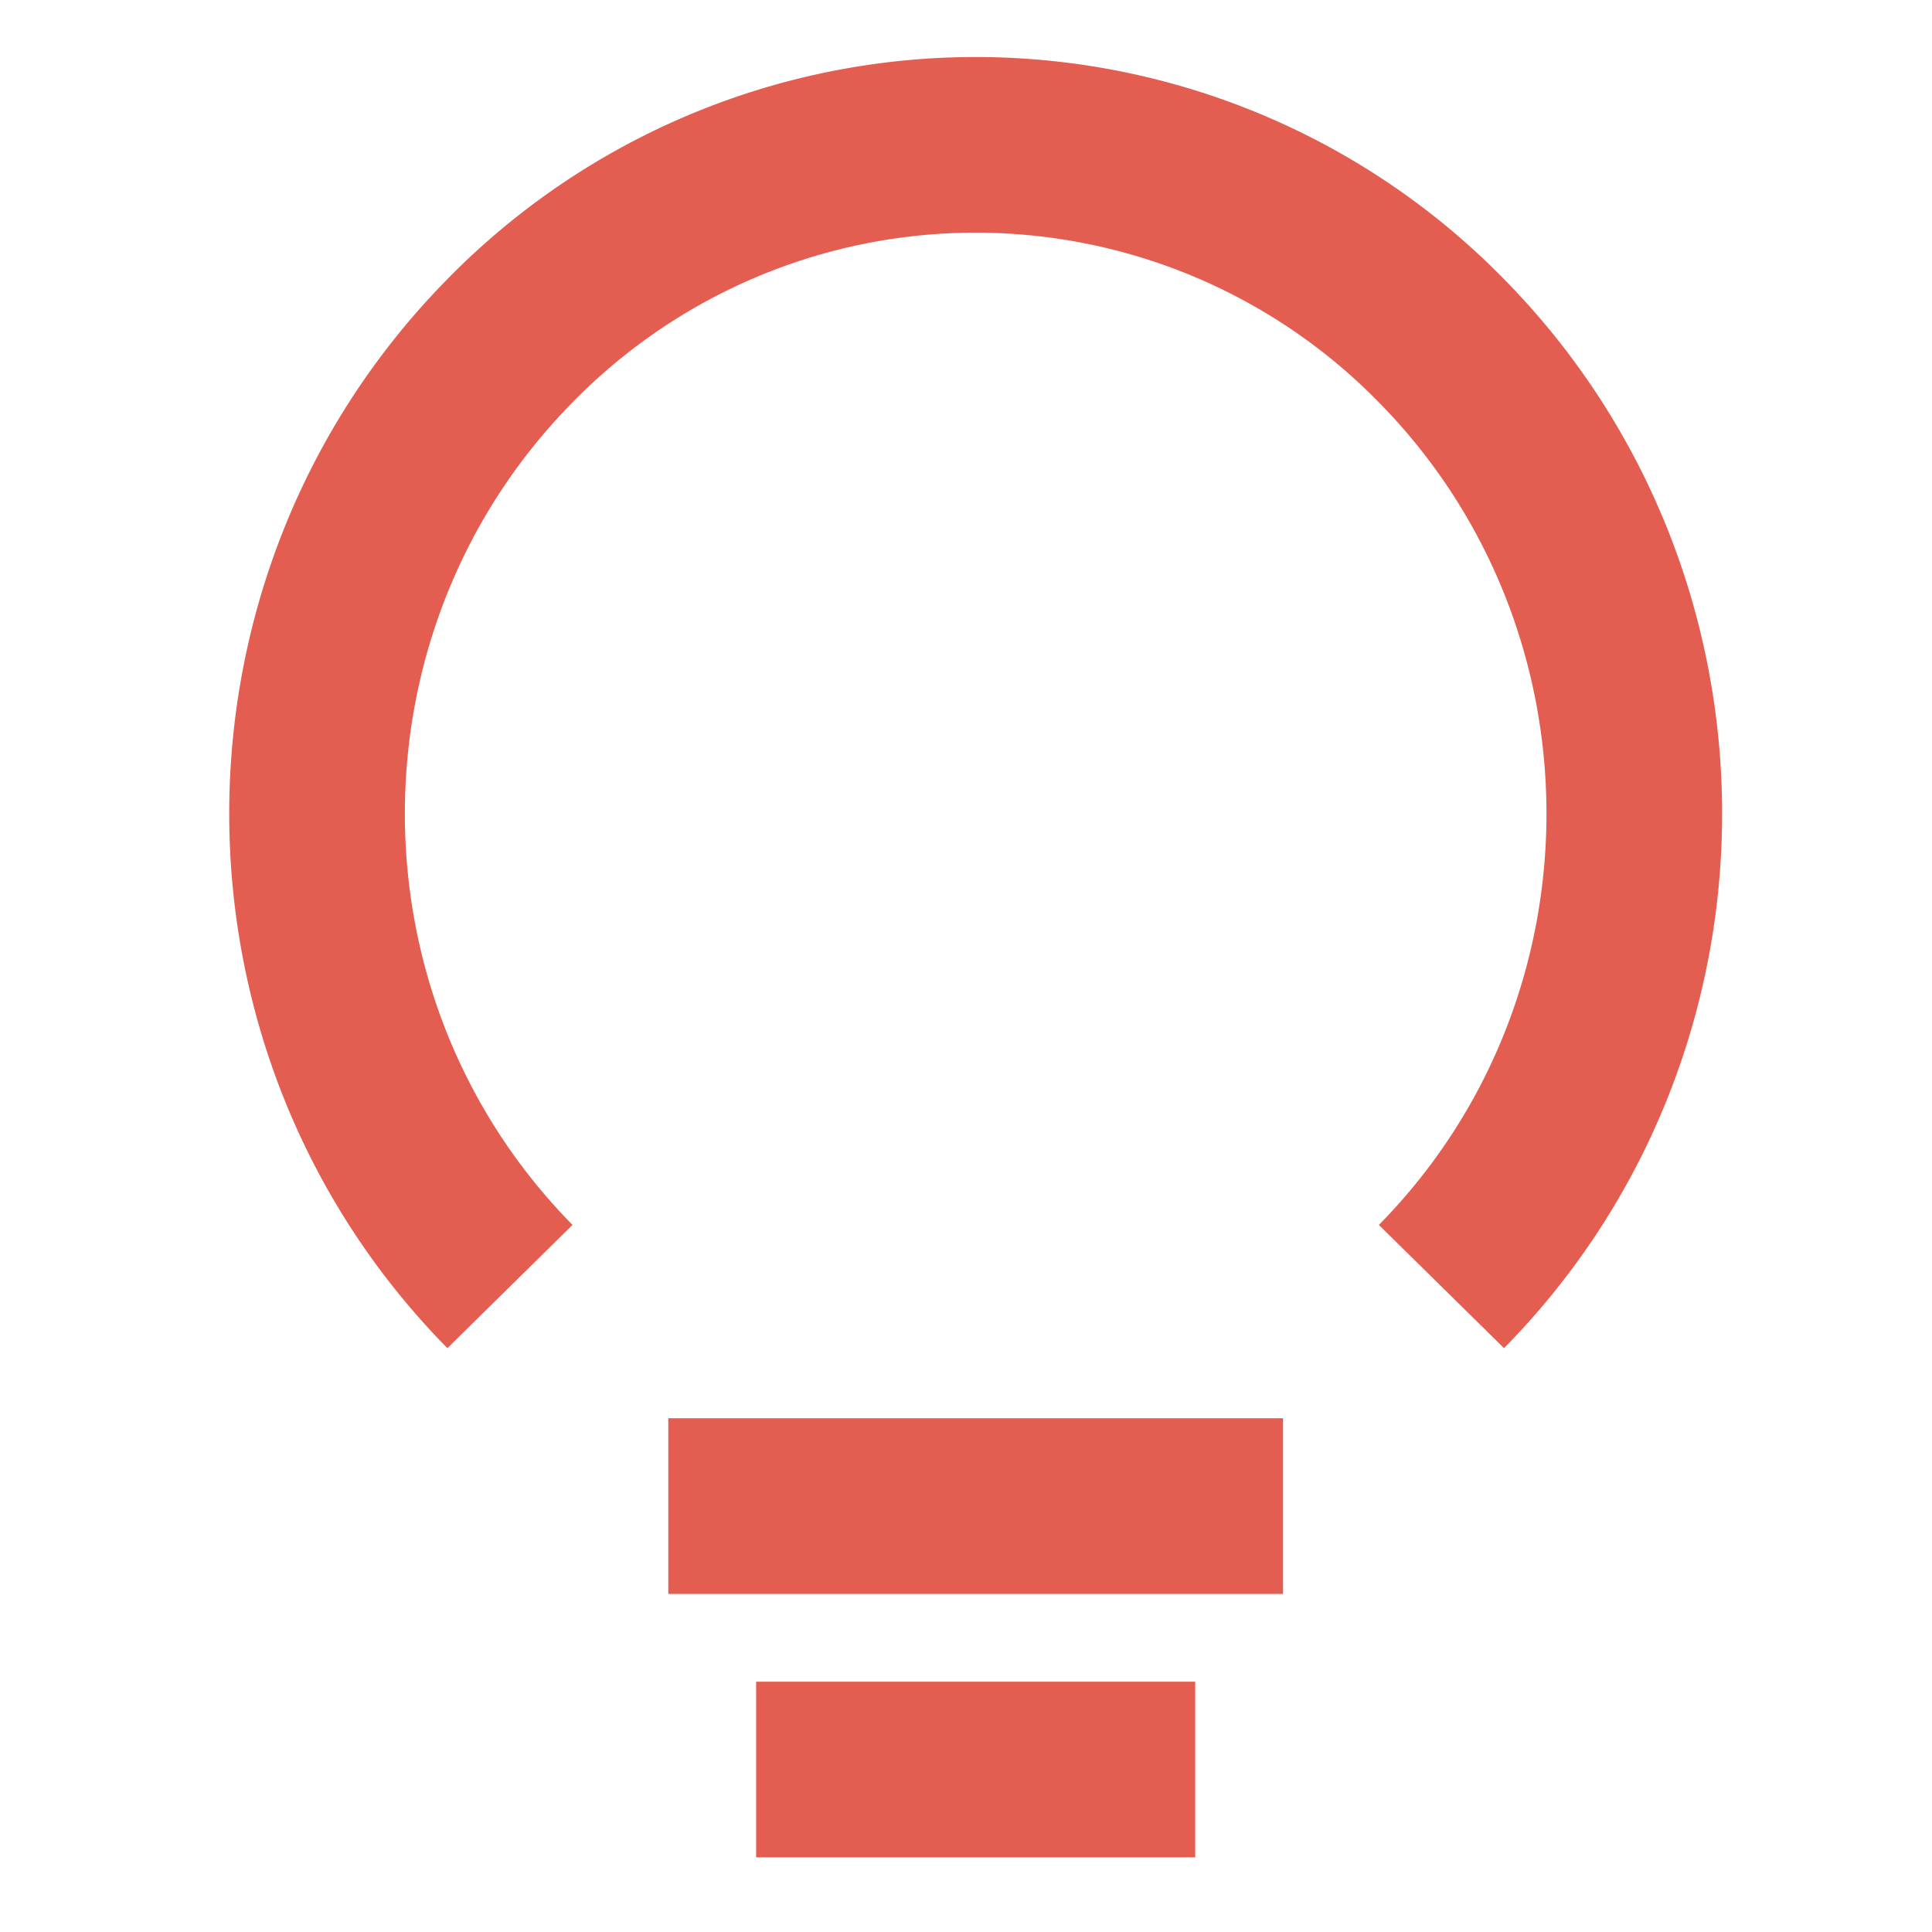 <svg xmlns="http://www.w3.org/2000/svg" width="22" height="22" viewBox="0 0 22 22">
    <g fill="none" fill-rule="evenodd" stroke="#E35E50" stroke-width="2">
        <path d="M16.414 14.65c2.928-2.974 2.928-7.795 0-10.77a7.42 7.42 0 0 0-10.607 0c-2.929 2.975-2.929 7.796 0 10.77"/>
        <path stroke-linejoin="round" d="M7.61 17.15h7M8.61 20.15h5"/>
    </g>
</svg>
